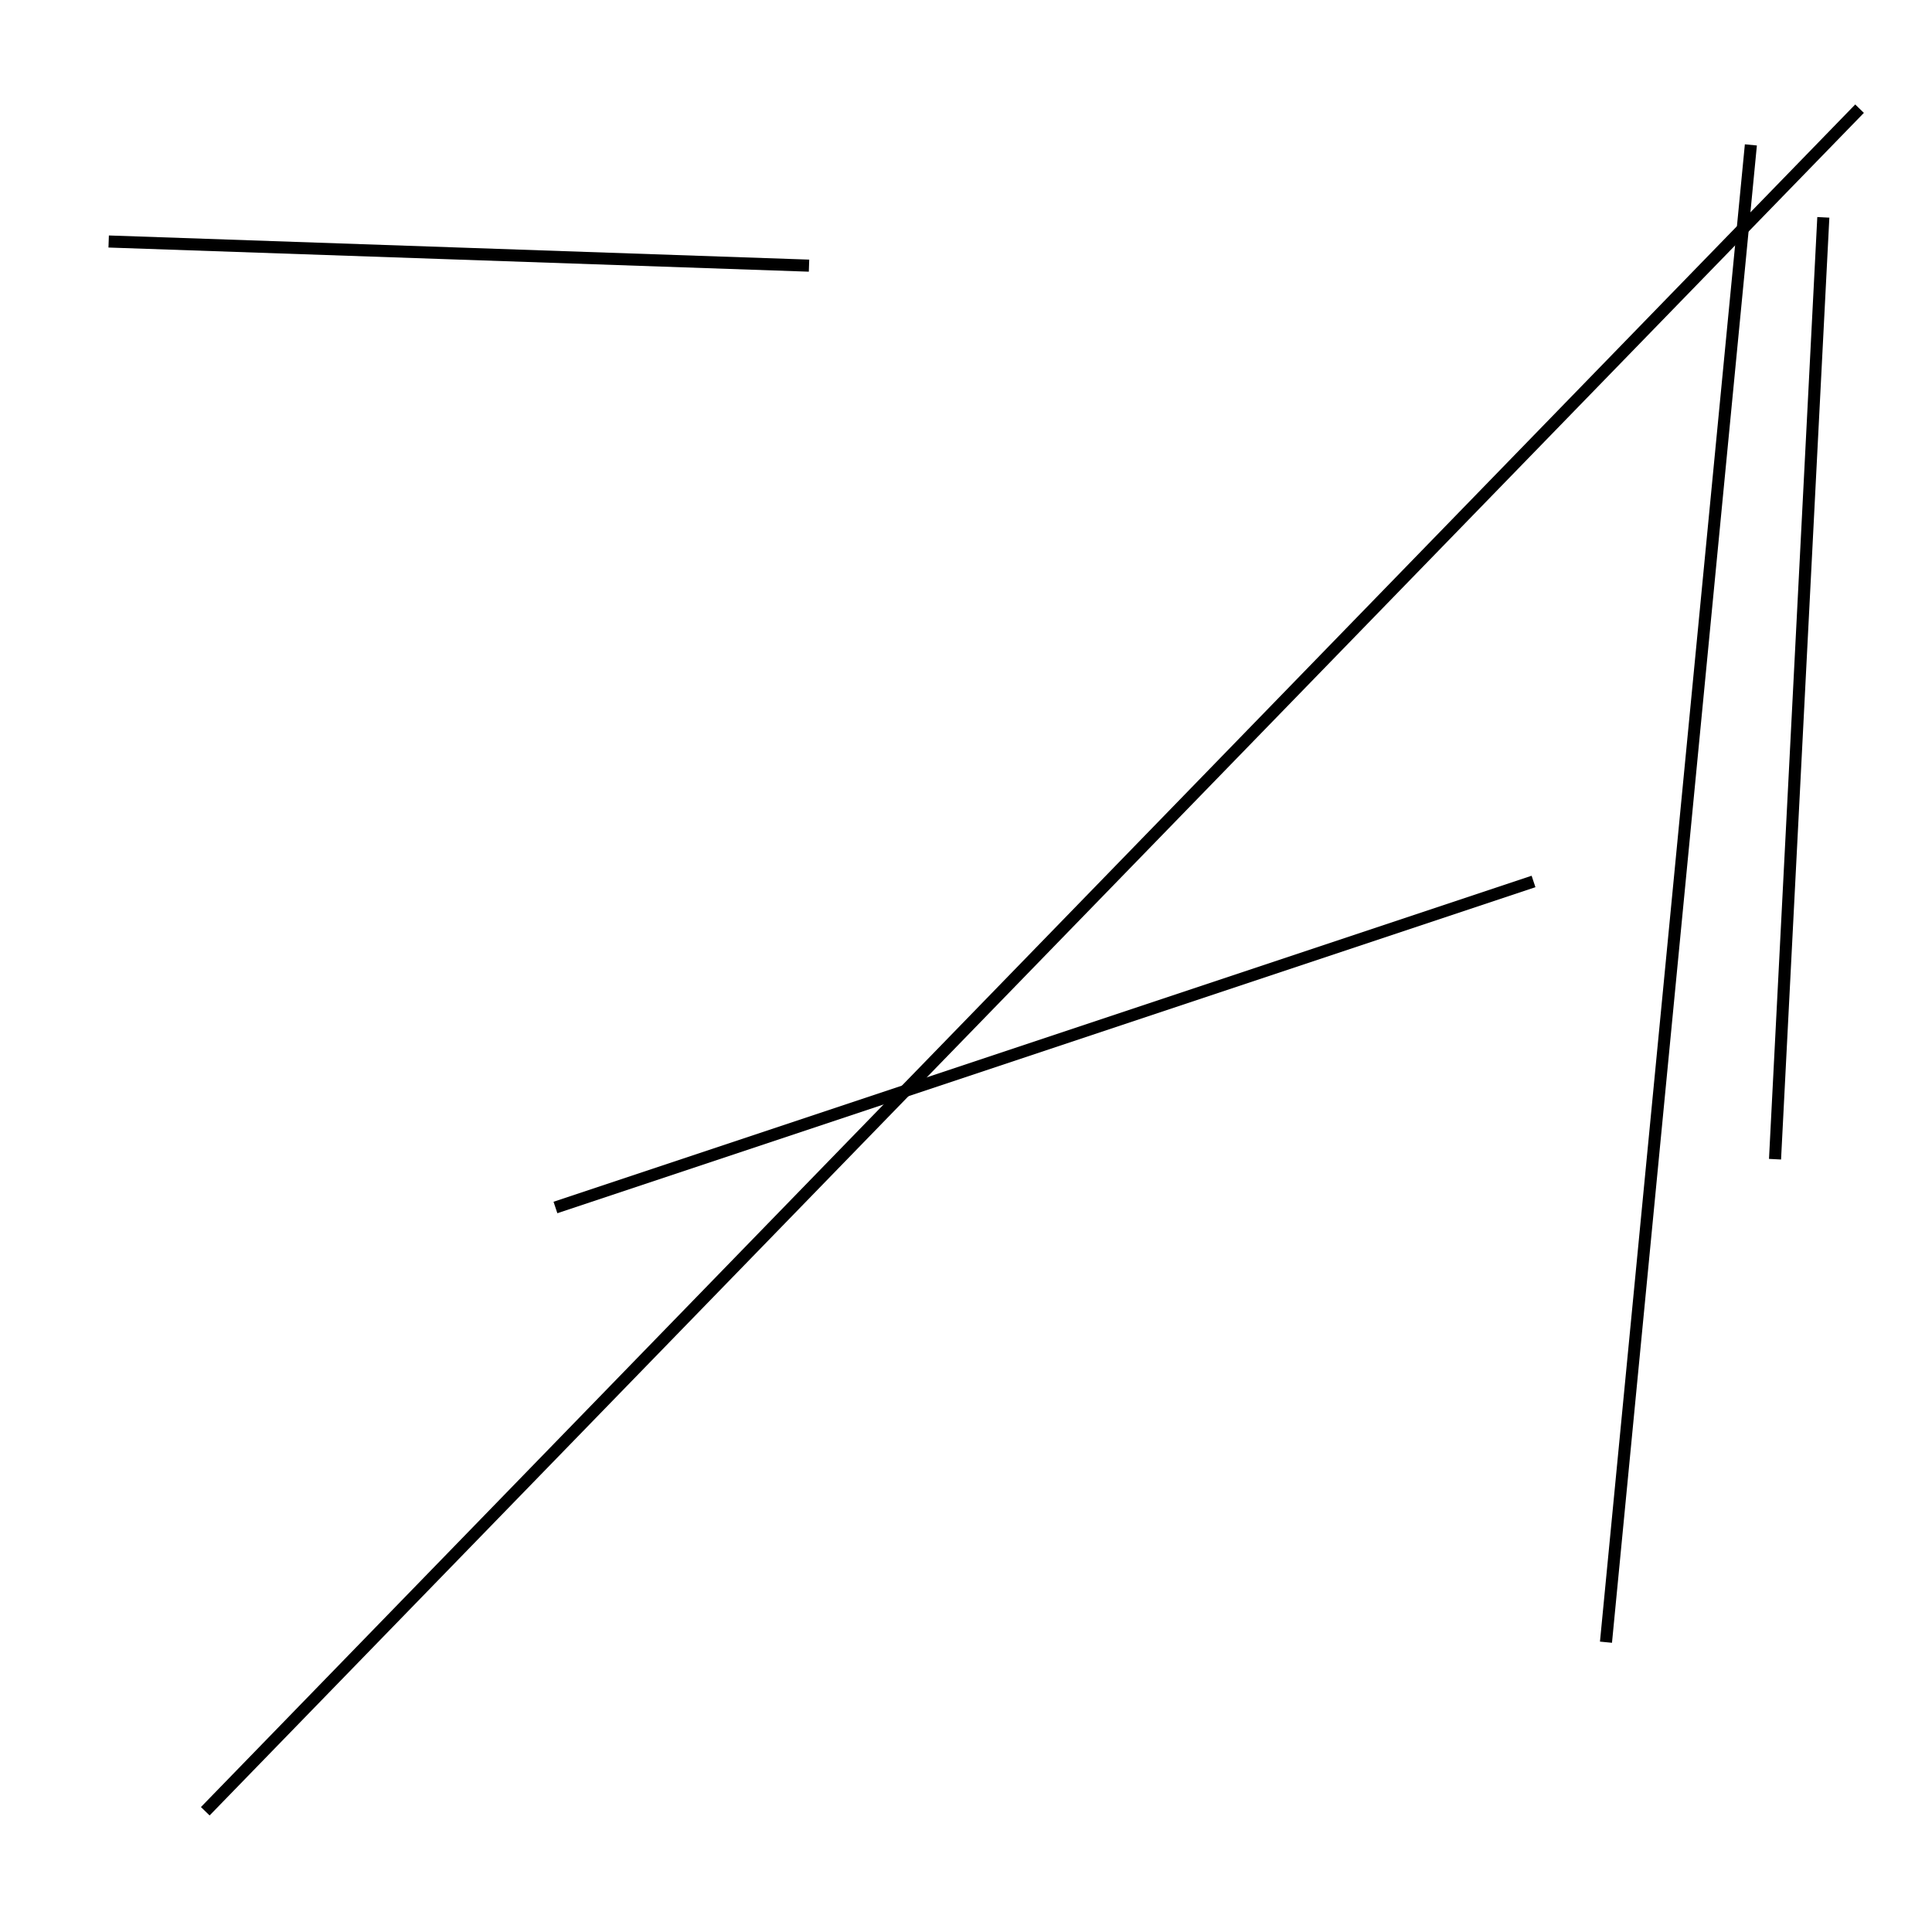 <?xml version="1.0" encoding="utf-8" ?>
<svg baseProfile="full" height="160" version="1.1" width="160" xmlns="http://www.w3.org/2000/svg" xmlns:ev="http://www.w3.org/2001/xml-events" xmlns:xlink="http://www.w3.org/1999/xlink"><defs /><line stroke="black" stroke-width="1" x1="46" x2="127" y1="100" y2="73" /><line stroke="black" stroke-width="1" x1="9" x2="67" y1="20" y2="22" /><line stroke="black" stroke-width="1" x1="151" x2="147" y1="18" y2="96" /><line stroke="black" stroke-width="1" x1="154" x2="17" y1="9" y2="150" /><line stroke="black" stroke-width="1" x1="145" x2="133" y1="12" y2="136" /></svg>